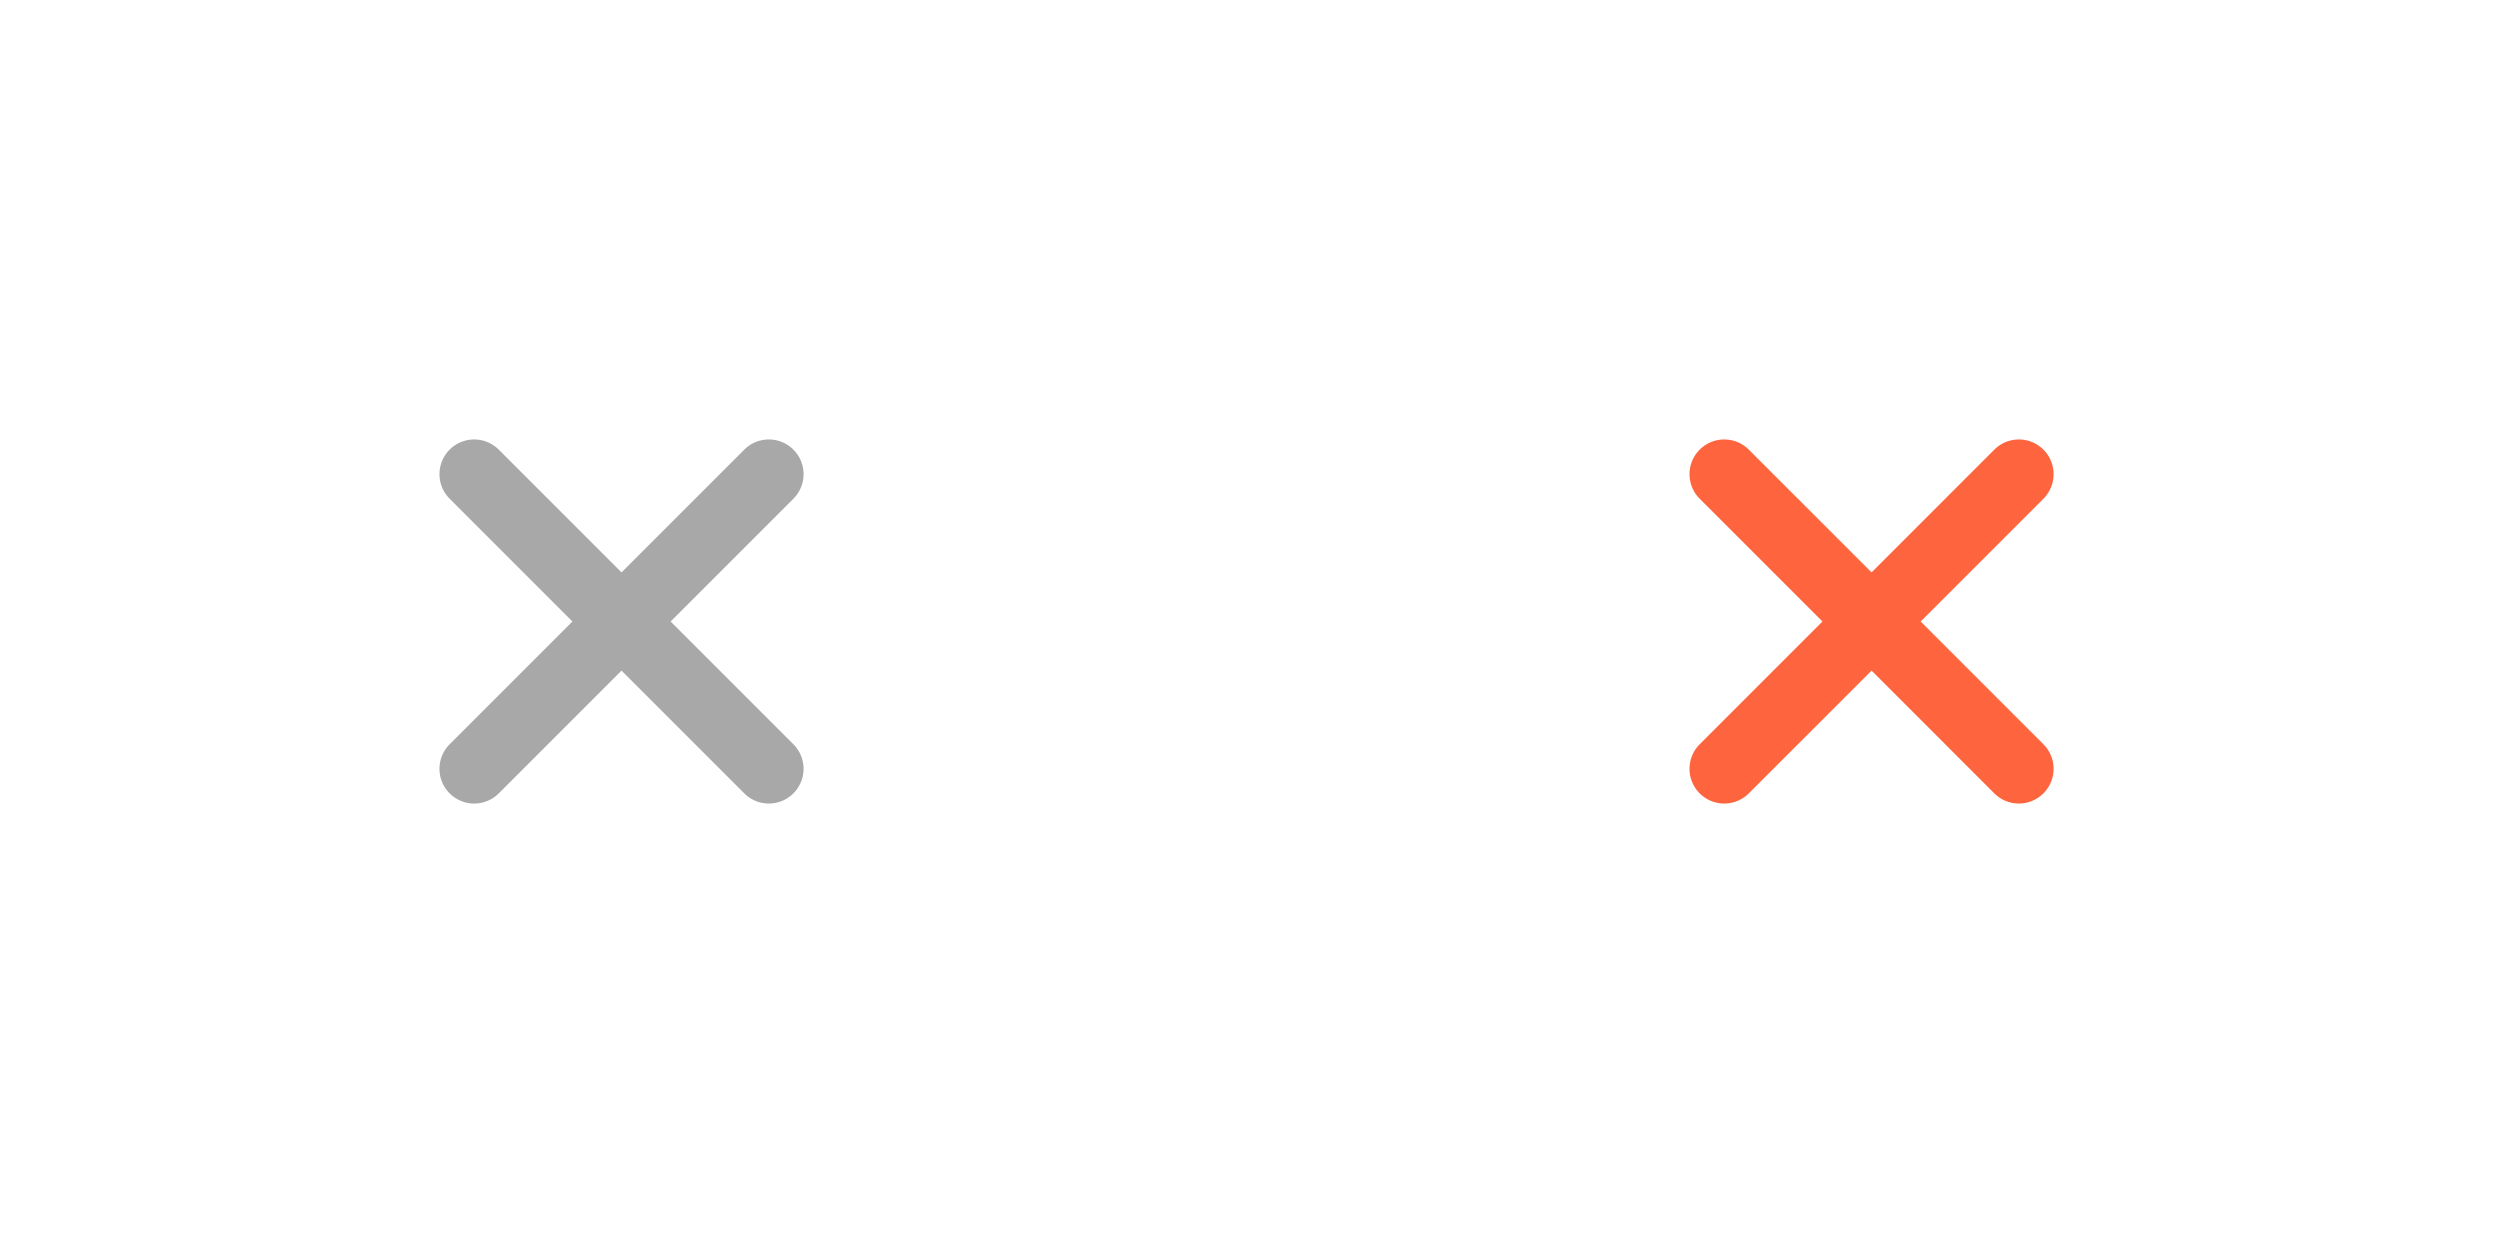 <svg xmlns="http://www.w3.org/2000/svg" width="72" height="36" viewBox="0 0 72 36">
  <g id="close_btn" transform="translate(-862 -1711)">
    <g id="Group_267" data-name="Group 267" transform="translate(-323 1520)">
      <rect id="btn_bg" width="36" height="36" transform="translate(1185 191)" fill="none"/>
      <g id="close_btn-2" data-name="close_btn" transform="translate(820 -132)">
        <rect id="icon_bg" width="24" height="24" transform="translate(371 329)" fill="none"/>
        <path id="icon_delete" d="M-88,13h-5v5a1,1,0,0,1-1,1,1,1,0,0,1-1-1V13h-5a1,1,0,0,1-1-1,1,1,0,0,1,1-1h5V6a1,1,0,0,1,1-1,1,1,0,0,1,1,1v5h5a1,1,0,0,1,1,1A1,1,0,0,1-88,13Z" transform="translate(457.853 398.882) rotate(45)" fill="#a8a8a8"/>
      </g>
    </g>
    <g id="Group_266" data-name="Group 266" transform="translate(-287 1520)">
      <rect id="btn_bg-2" data-name="btn_bg" width="36" height="36" transform="translate(1185 191)" fill="none"/>
      <g id="close_btn-3" data-name="close_btn" transform="translate(820 -132)">
        <rect id="icon_bg-2" data-name="icon_bg" width="24" height="24" transform="translate(371 329)" fill="none"/>
        <path id="icon_delete-2" data-name="icon_delete" d="M-88,13h-5v5a1,1,0,0,1-1,1,1,1,0,0,1-1-1V13h-5a1,1,0,0,1-1-1,1,1,0,0,1,1-1h5V6a1,1,0,0,1,1-1,1,1,0,0,1,1,1v5h5a1,1,0,0,1,1,1A1,1,0,0,1-88,13Z" transform="translate(457.854 398.882) rotate(45)" fill="#fe653e"/>
      </g>
    </g>
  </g>
</svg>
